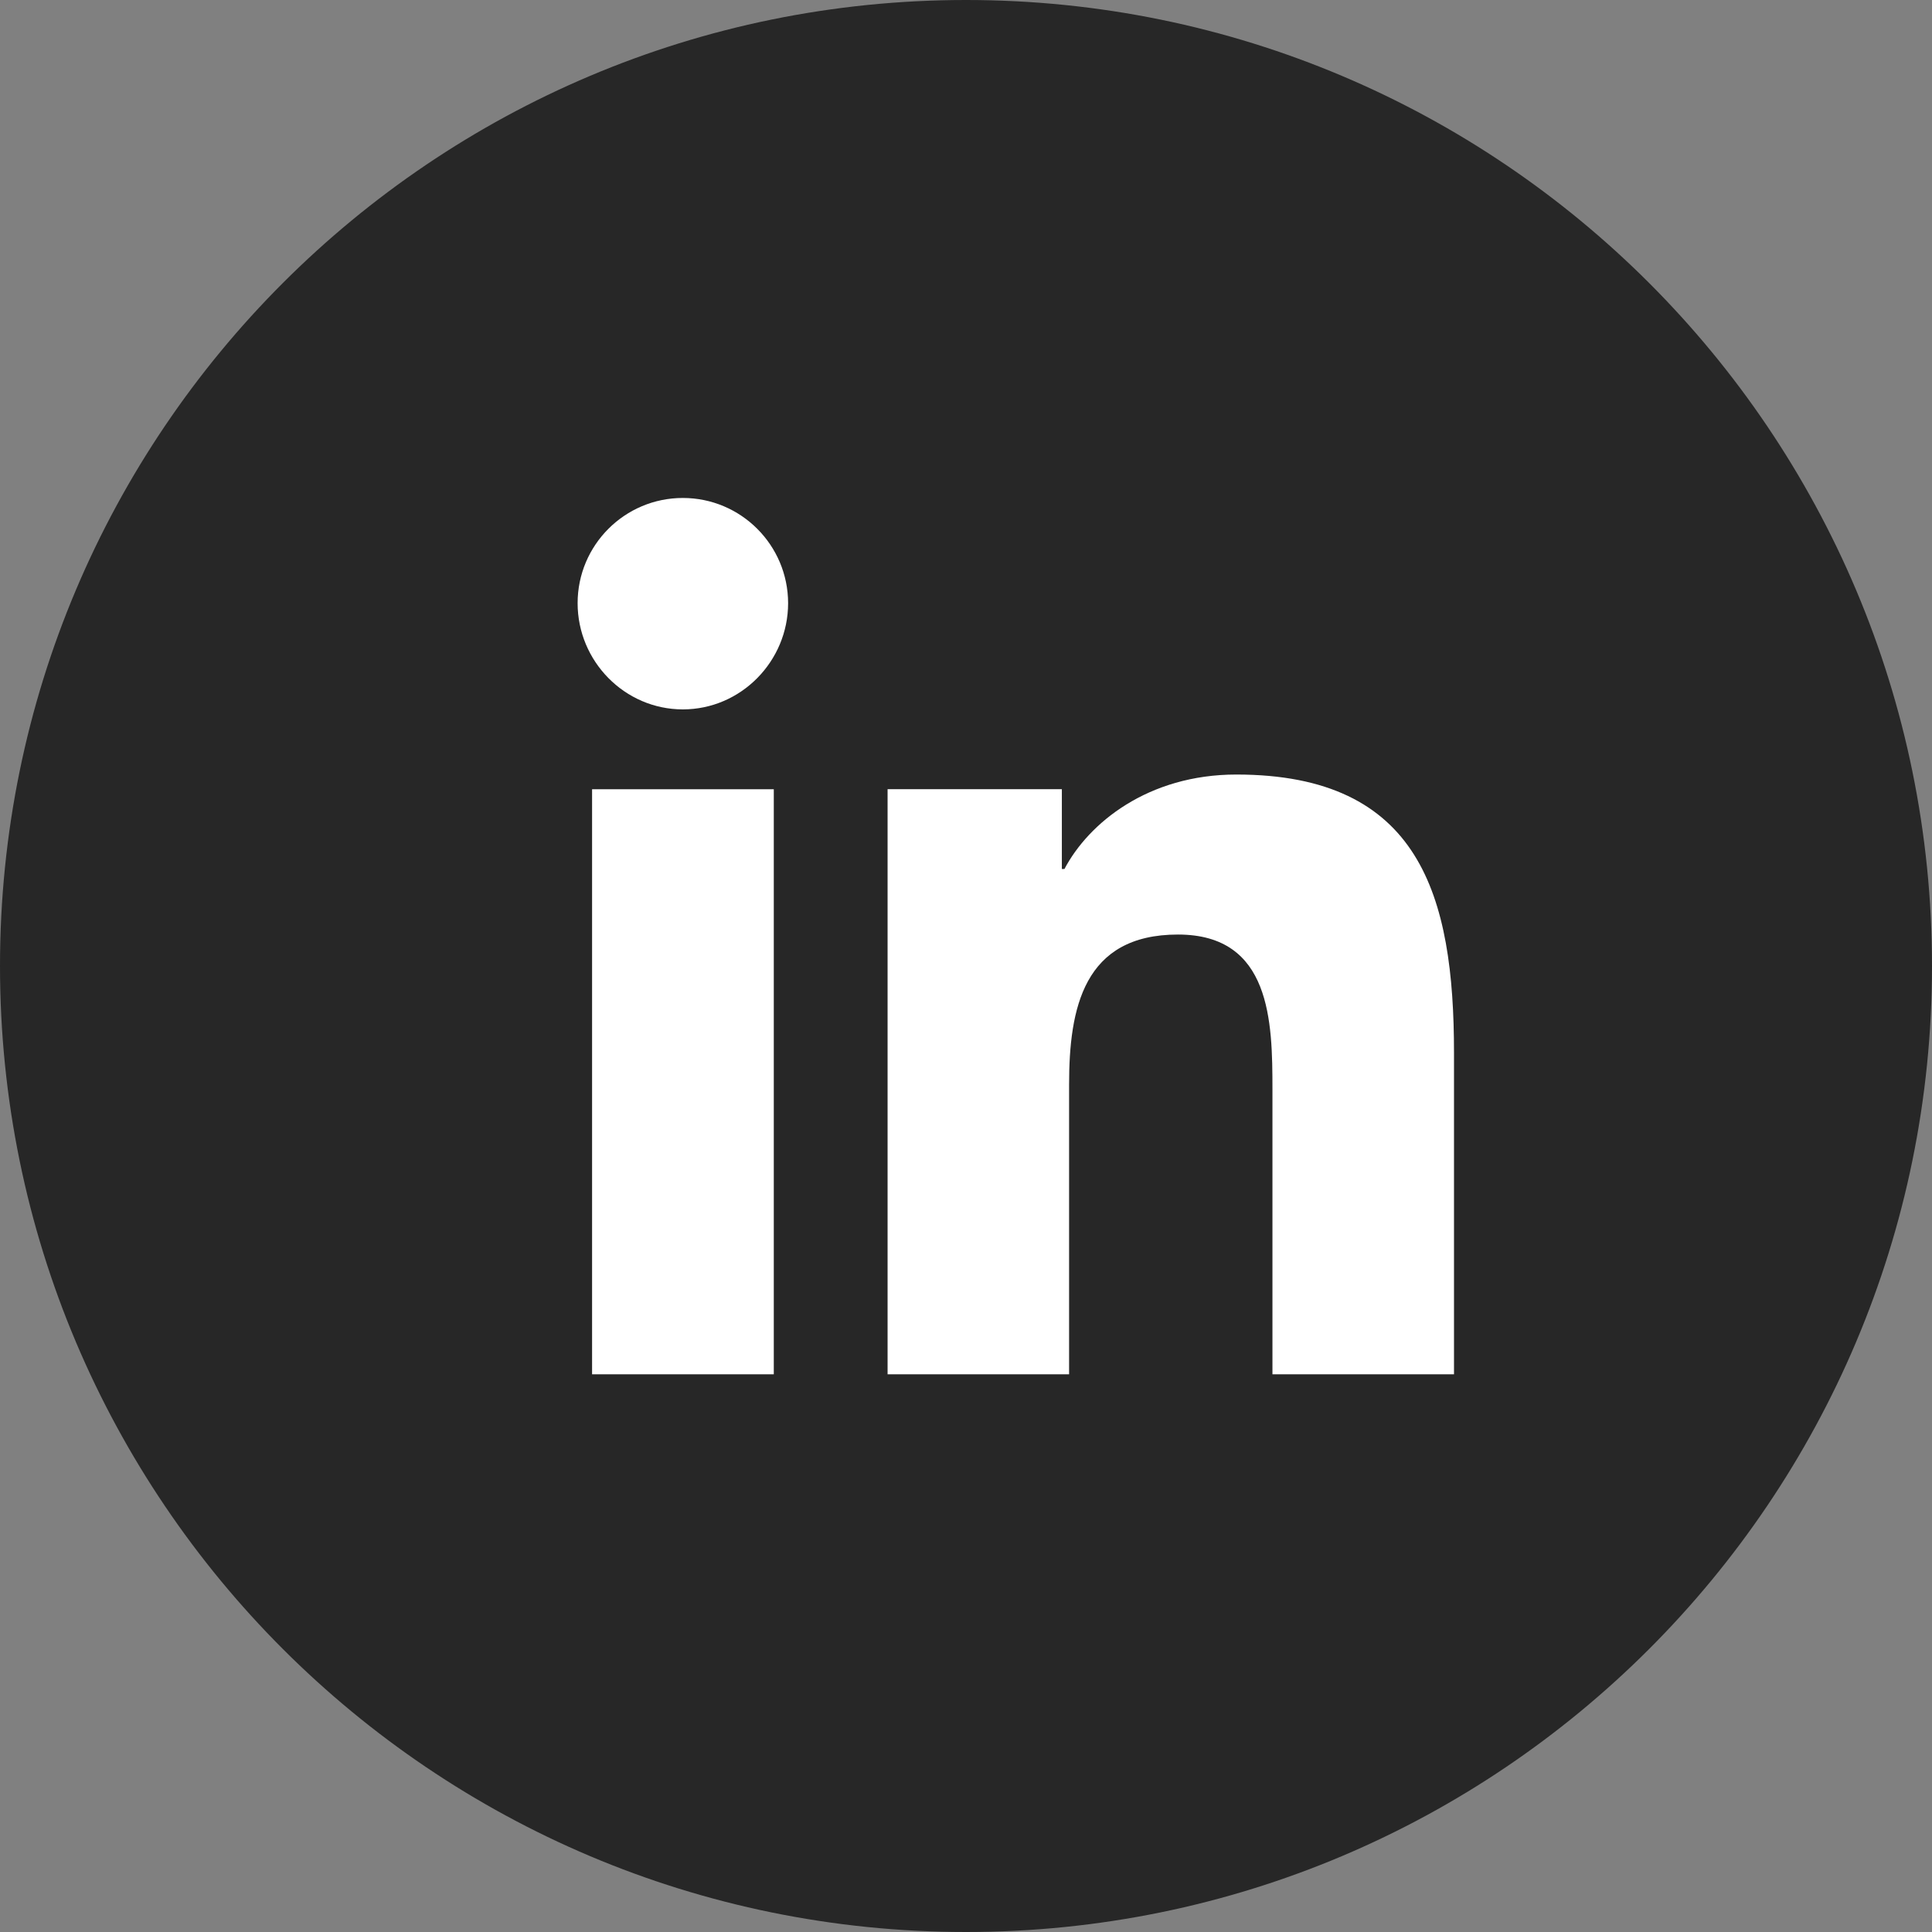 <svg width="39" height="39" viewBox="0 0 39 39" fill="none" xmlns="http://www.w3.org/2000/svg">
<rect x="0" y="0" width="39" height="39" fill="#808080" stroke="none"/>
<path d="M19.5 39C30.27 39 39 30.27 39 19.5C39 8.73 30.27 0 19.5 0C8.73 0 0 8.73 0 19.5C0 30.27 8.73 39 19.5 39Z" fill="#272727"/>
<path d="M29.346 27.742V27.742H29.351V21.254C29.351 18.08 28.667 15.635 24.957 15.635C23.173 15.635 21.976 16.614 21.487 17.542H21.435V15.931H17.917V27.742H21.581V21.893C21.581 20.354 21.872 18.865 23.779 18.865C25.658 18.865 25.686 20.622 25.686 21.992V27.742H29.346Z" fill="white"/>
<path d="M11.952 15.932H15.62V27.742H11.952V15.932Z" fill="white"/>
<path d="M13.784 10.052C12.611 10.052 11.66 11.003 11.66 12.176C11.66 13.349 12.611 14.32 13.784 14.32C14.957 14.32 15.909 13.349 15.909 12.176C15.908 11.003 14.956 10.052 13.784 10.052Z" fill="white"/>
</svg>
